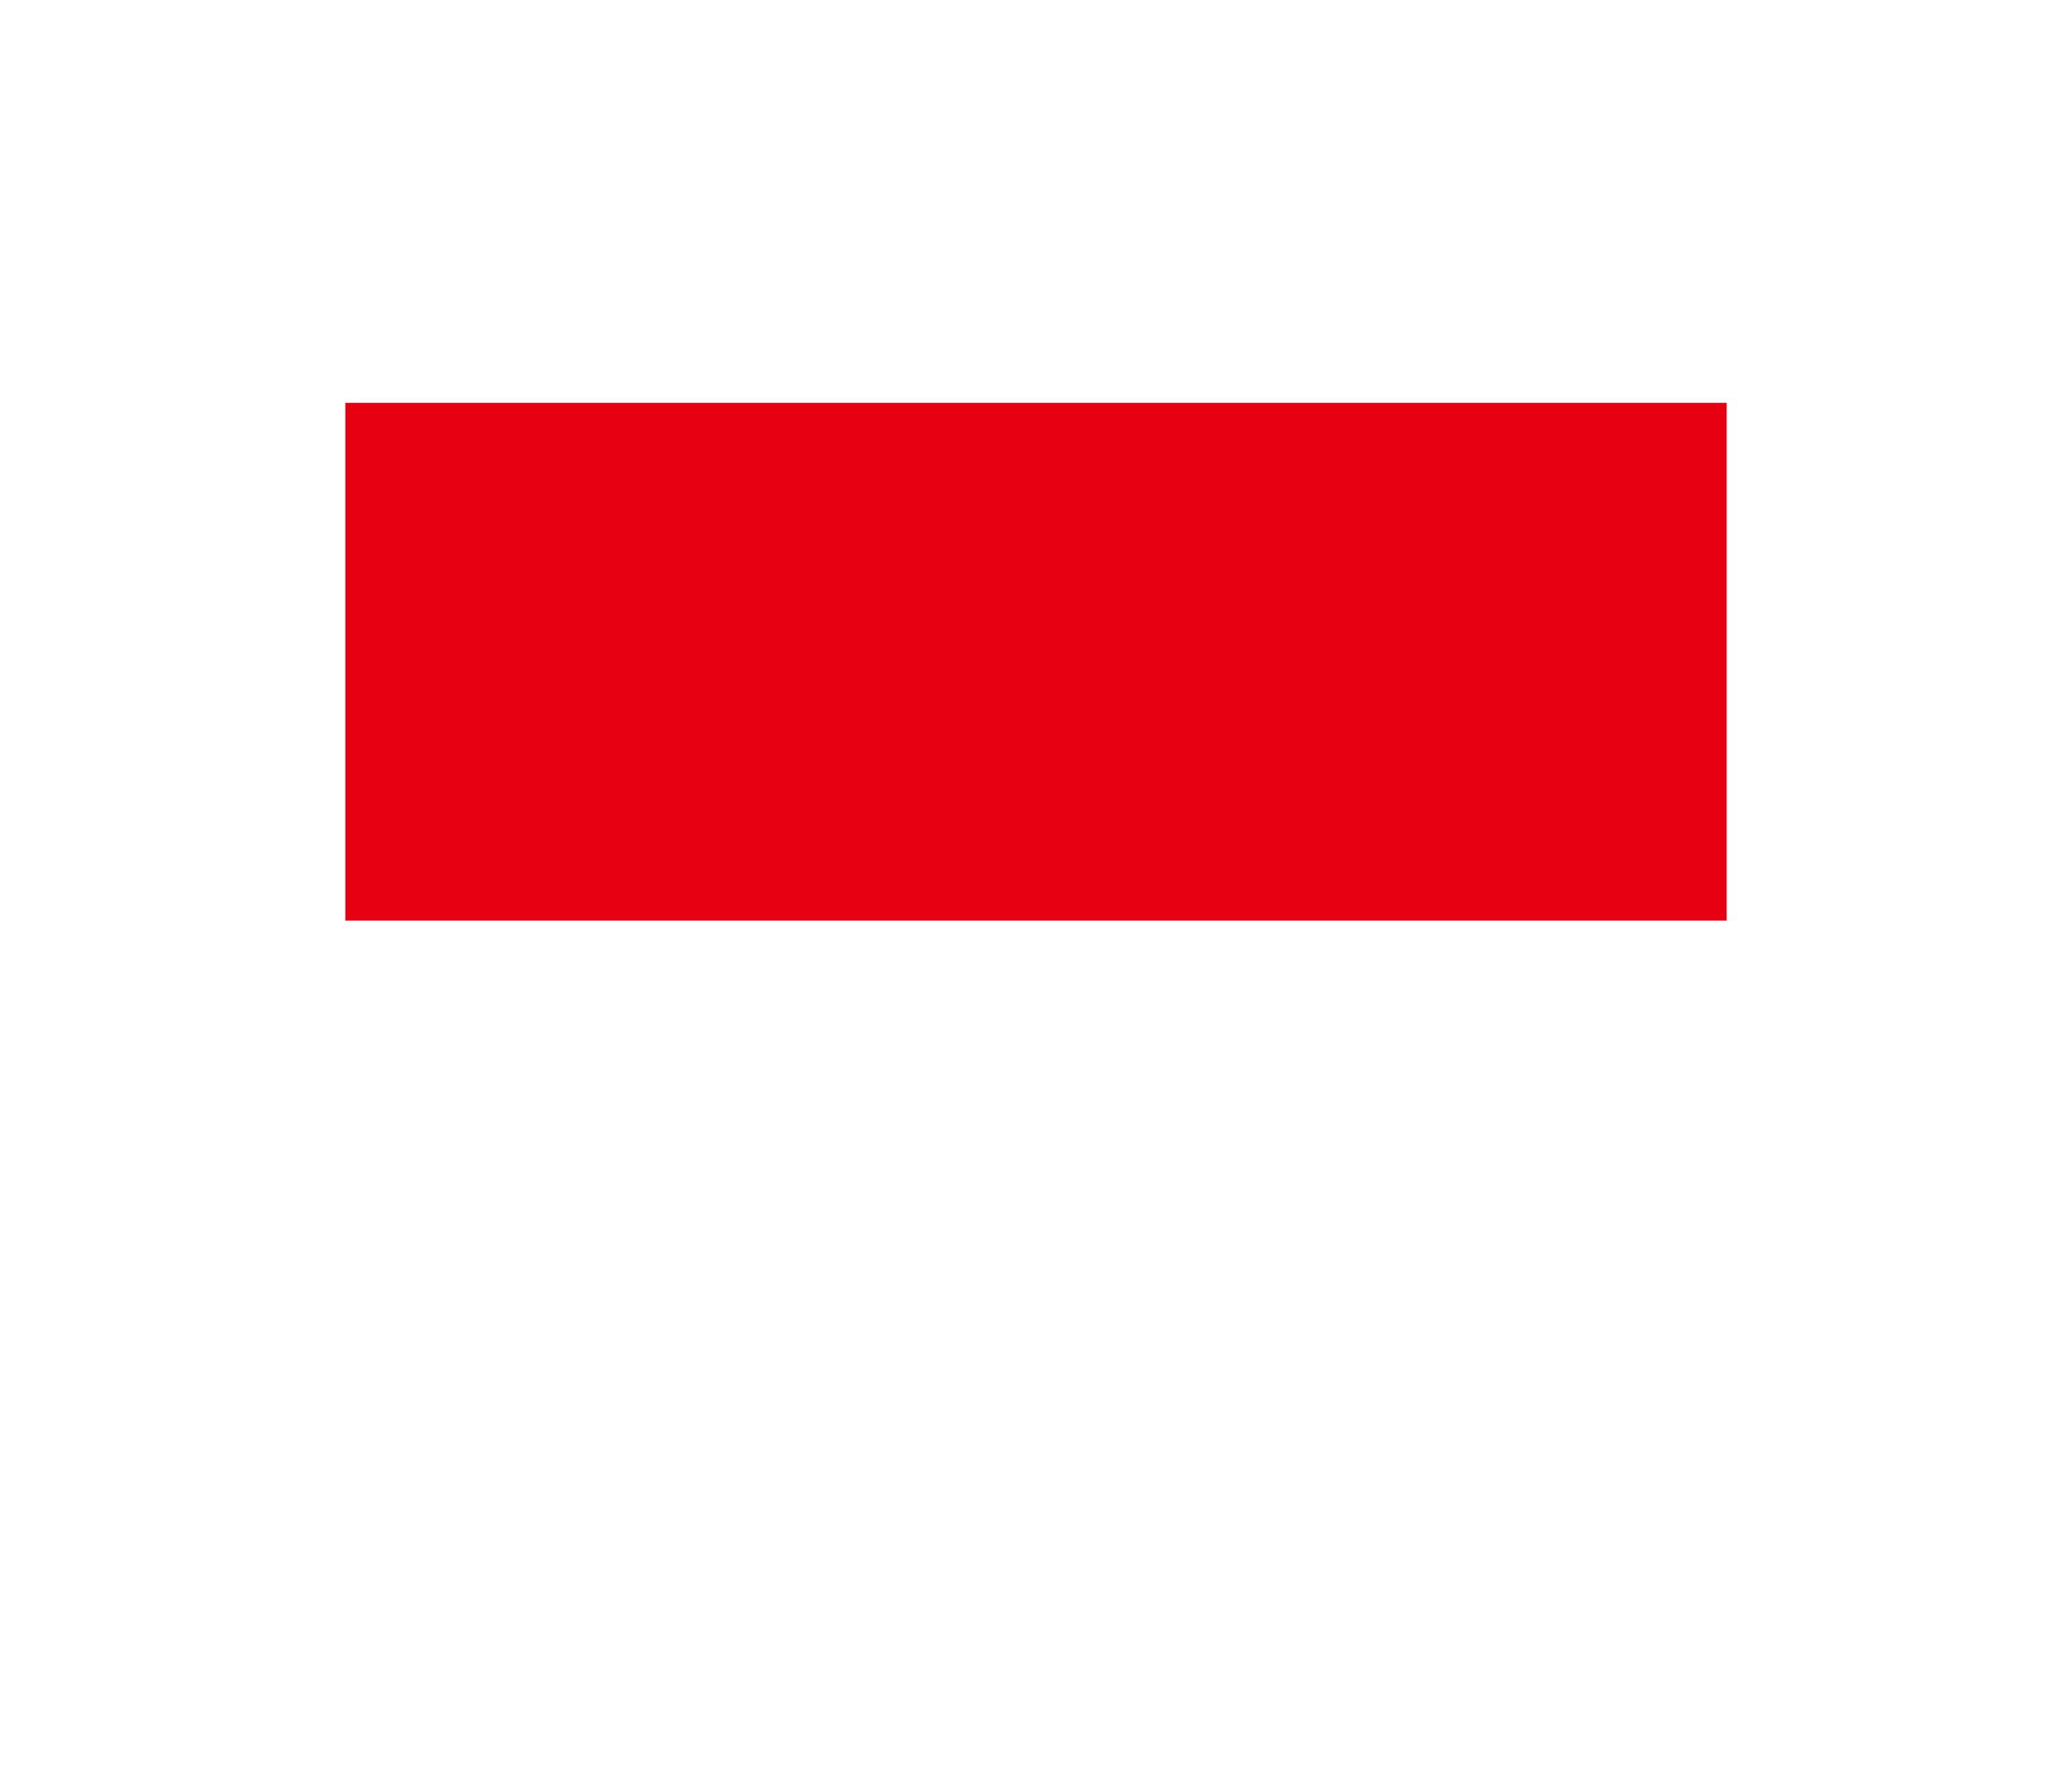 <svg width="36" height="31" viewBox="0 0 36 31" fill="none" xmlns="http://www.w3.org/2000/svg">
<g filter="url(#filter0_d_336_27792)">
<g clip-path="url(#clip0_336_27792)">
<path d="M6 3H30V12H6V3Z" fill="#E70011"/>
<path d="M6 12H30V21H6V12Z" fill="white"/>
</g>
</g>
<defs>
<filter id="filter0_d_336_27792" x="0" y="-2" width="36" height="36" filterUnits="userSpaceOnUse" color-interpolation-filters="sRGB">
<feFlood flood-opacity="0" result="BackgroundImageFix"/>
<feColorMatrix in="SourceAlpha" type="matrix" values="0 0 0 0 0 0 0 0 0 0 0 0 0 0 0 0 0 0 127 0" result="hardAlpha"/>
<feOffset dy="4"/>
<feGaussianBlur stdDeviation="3"/>
<feComposite in2="hardAlpha" operator="out"/>
<feColorMatrix type="matrix" values="0 0 0 0 0 0 0 0 0 0 0 0 0 0 0 0 0 0 0.16 0"/>
<feBlend mode="normal" in2="BackgroundImageFix" result="effect1_dropShadow_336_27792"/>
<feBlend mode="normal" in="SourceGraphic" in2="effect1_dropShadow_336_27792" result="shape"/>
</filter>
<clipPath id="clip0_336_27792">
<rect width="24" height="18" fill="white" transform="translate(6 3)"/>
</clipPath>
</defs>
</svg>
